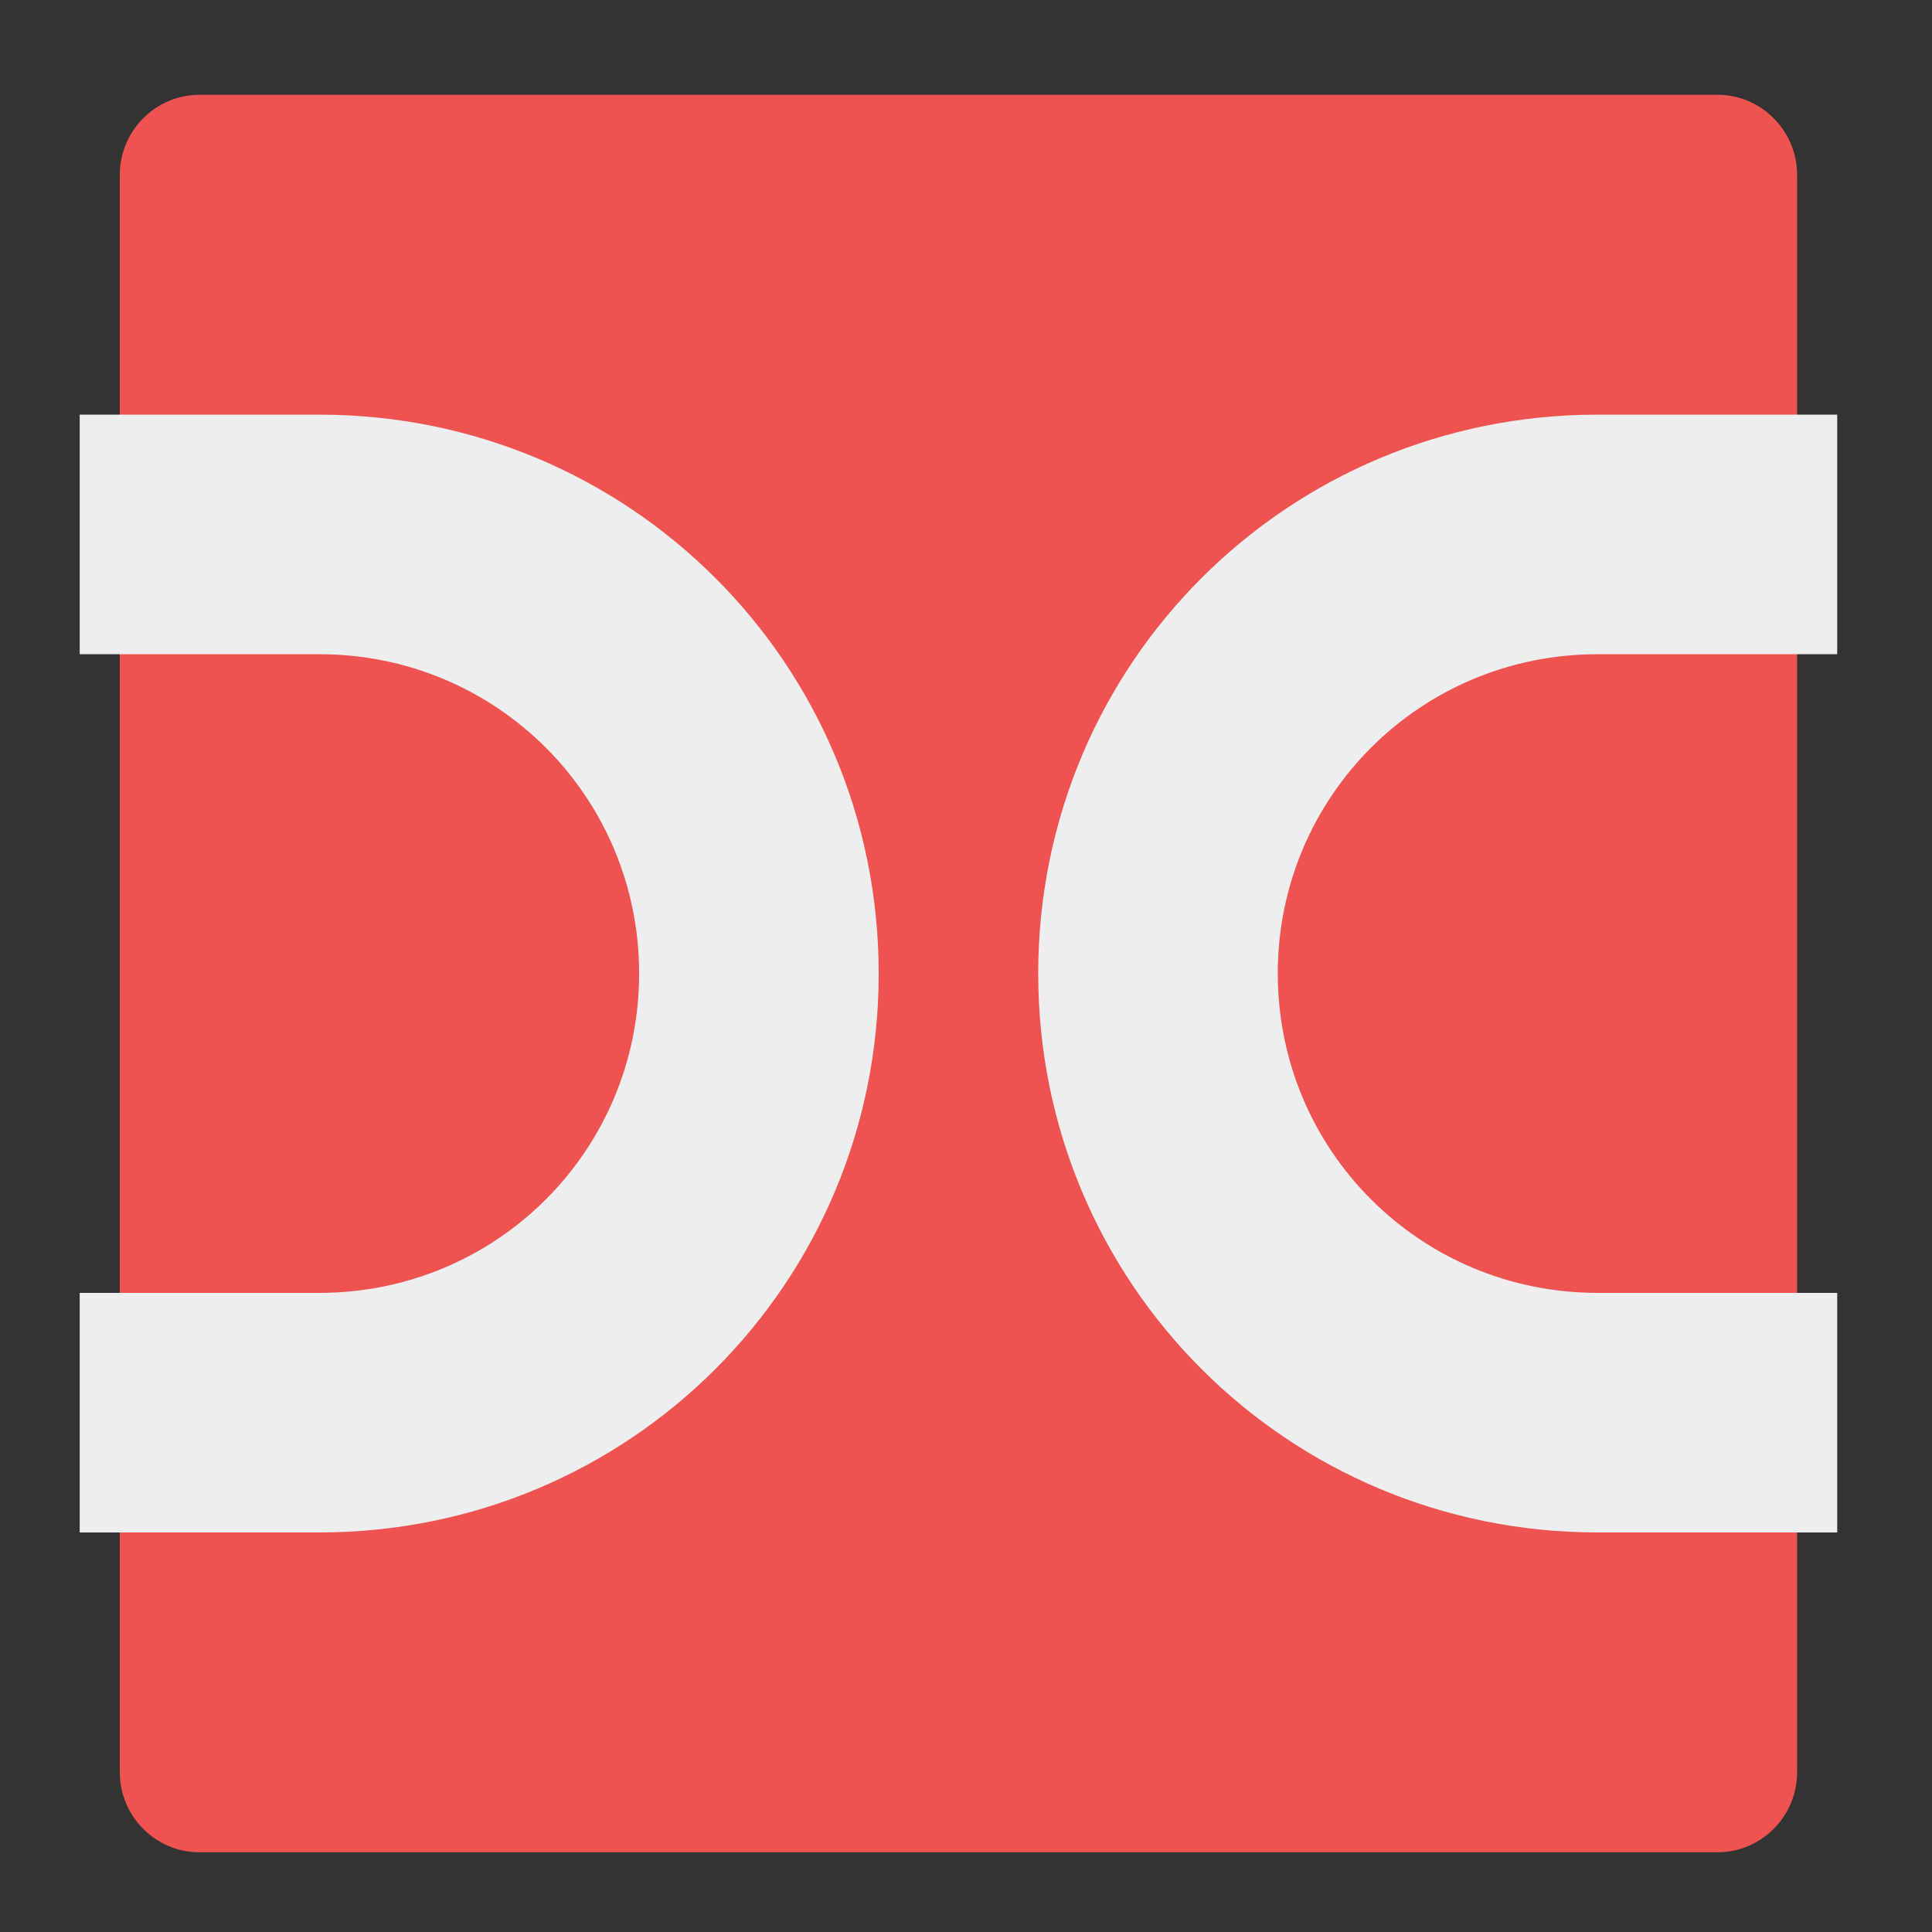 <?xml version="1.0" encoding="UTF-8"?>
<svg xmlns="http://www.w3.org/2000/svg" xmlns:xlink="http://www.w3.org/1999/xlink" width="16px" height="16px" viewBox="0 0 16 16" version="1.1">
<rect x="0" y="0" width="16" height="16" fill="#333333" stroke="none"/>
<g id="surface1">
<path style=" stroke:none;fill-rule:nonzero;fill:rgb(93.725%,32.549%,31.373%);fill-opacity:1;" d="M 1.652 0.785 L 14.223 0.785 C 14.586 0.785 14.883 1.082 14.883 1.449 L 14.883 14.676 C 14.883 15.043 14.586 15.34 14.223 15.34 L 1.652 15.34 C 1.289 15.34 0.992 15.043 0.992 14.676 L 0.992 1.449 C 0.992 1.082 1.289 0.785 1.652 0.785 Z M 1.652 0.785 "/>
<path style=" stroke:none;fill-rule:nonzero;fill:rgb(93.333%,93.333%,93.333%);fill-opacity:1;" d="M 0.66 3.434 L 0.66 5.418 L 2.645 5.418 C 4.113 5.418 5.293 6.598 5.293 8.062 C 5.293 9.527 4.113 10.707 2.645 10.707 L 0.66 10.707 L 0.66 12.691 L 2.645 12.691 C 5.211 12.691 7.277 10.629 7.277 8.062 C 7.277 5.496 5.211 3.434 2.645 3.434 Z M 0.66 3.434 "/>
<path style=" stroke:none;fill-rule:nonzero;fill:rgb(93.333%,93.333%,93.333%);fill-opacity:1;" d="M 13.23 3.434 C 10.664 3.434 8.598 5.496 8.598 8.062 C 8.598 10.629 10.664 12.691 13.23 12.691 L 15.215 12.691 L 15.215 10.707 L 13.23 10.707 C 11.762 10.707 10.582 9.527 10.582 8.062 C 10.582 6.598 11.762 5.418 13.23 5.418 L 15.215 5.418 L 15.215 3.434 Z M 13.23 3.434 "/>
</g>
</svg>
